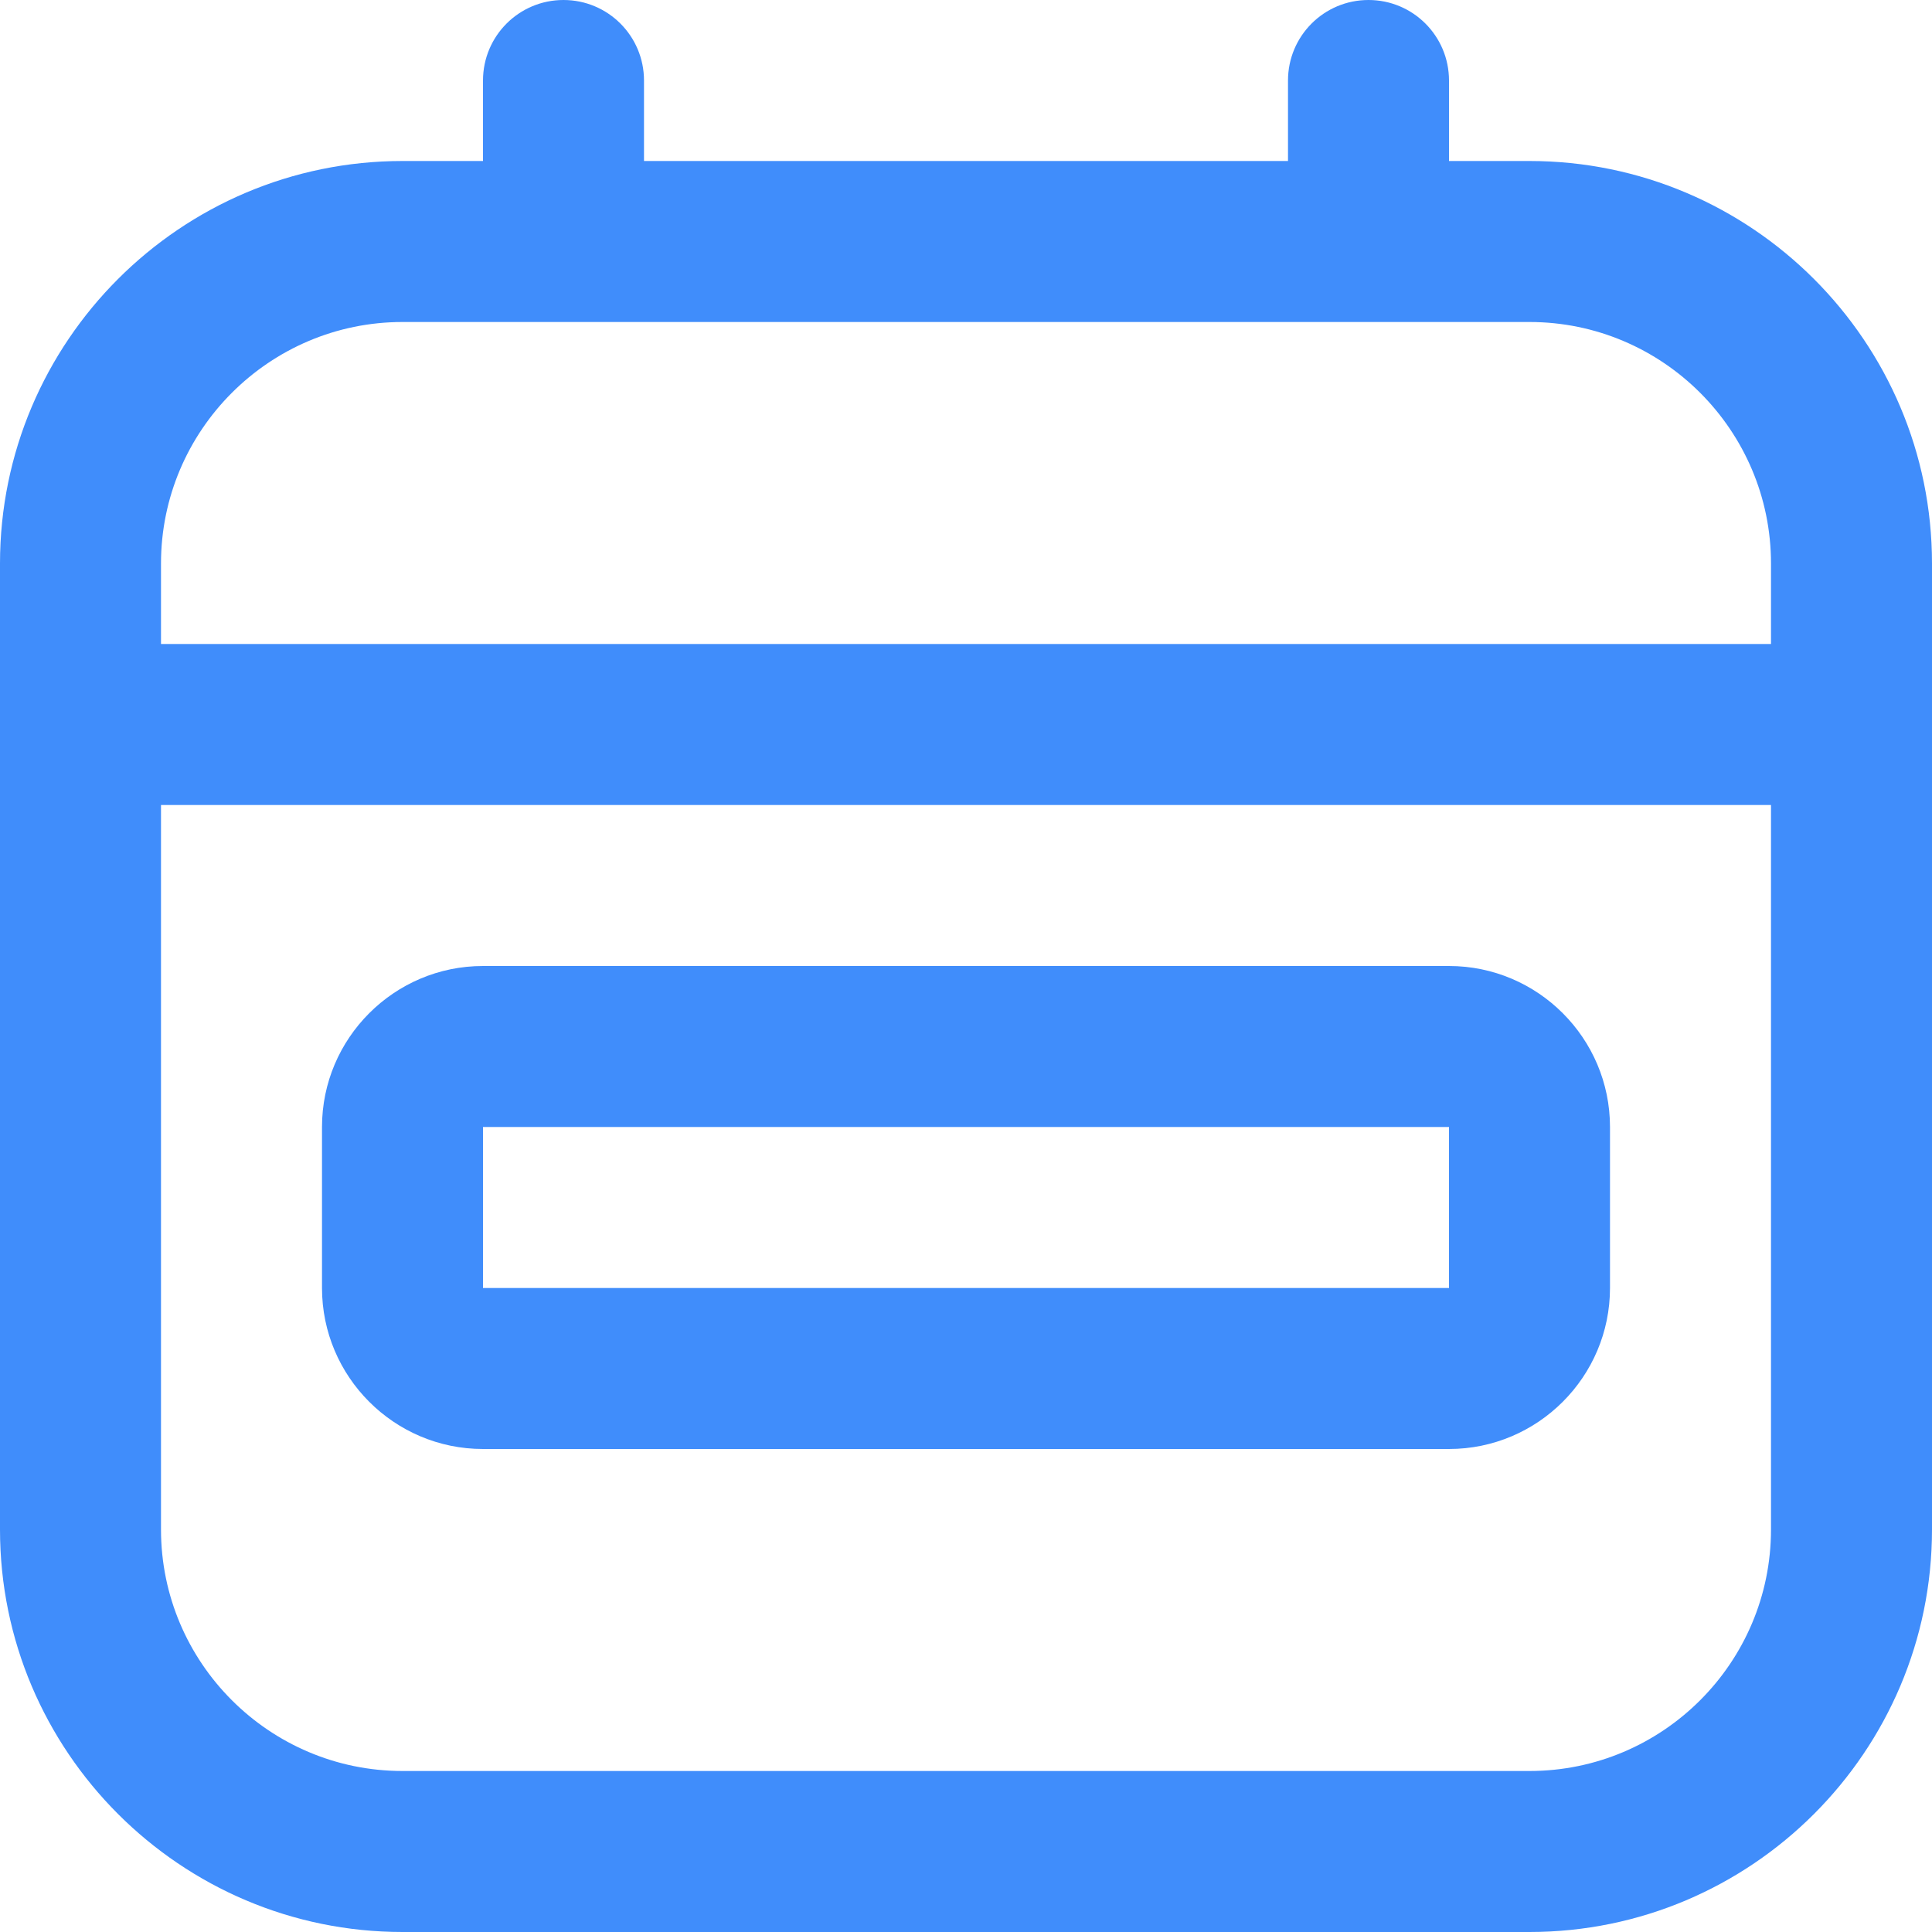 <svg width="18" height="18" viewBox="0 0 18 18" fill="none" xmlns="http://www.w3.org/2000/svg">
<g clip-path="url(#clip0_107_811)">
<path d="M13.5 9H4.5C3.673 9 3 9.673 3 10.5V12C3 12.827 3.673 13.5 4.5 13.5H13.5C14.327 13.5 15 12.827 15 12V10.5C15 9.673 14.327 9 13.5 9ZM4.5 12V10.5H13.5V12H4.5ZM14.25 1.5H13.5V0.75C13.5 0.336 13.165 0 12.75 0C12.335 0 12 0.336 12 0.75V1.5H6V0.75C6 0.336 5.665 0 5.25 0C4.835 0 4.5 0.336 4.5 0.75V1.5H3.75C1.682 1.5 0 3.182 0 5.25V14.25C0 16.318 1.682 18 3.75 18H14.25C16.318 18 18 16.318 18 14.25V5.25C18 3.182 16.318 1.5 14.25 1.5ZM3.75 3H14.25C15.491 3 16.5 4.01 16.5 5.25V6H1.5V5.25C1.5 4.01 2.51 3 3.75 3ZM14.25 16.5H3.75C2.51 16.5 1.5 15.491 1.5 14.25V7.5H16.5V14.25C16.5 15.491 15.491 16.5 14.25 16.5Z" fill="#408DFB"/>
</g>
<defs>
<clipPath id="clip0_107_811">
<rect width="18" height="18" fill="white"/>
</clipPath>
</defs>
</svg>
